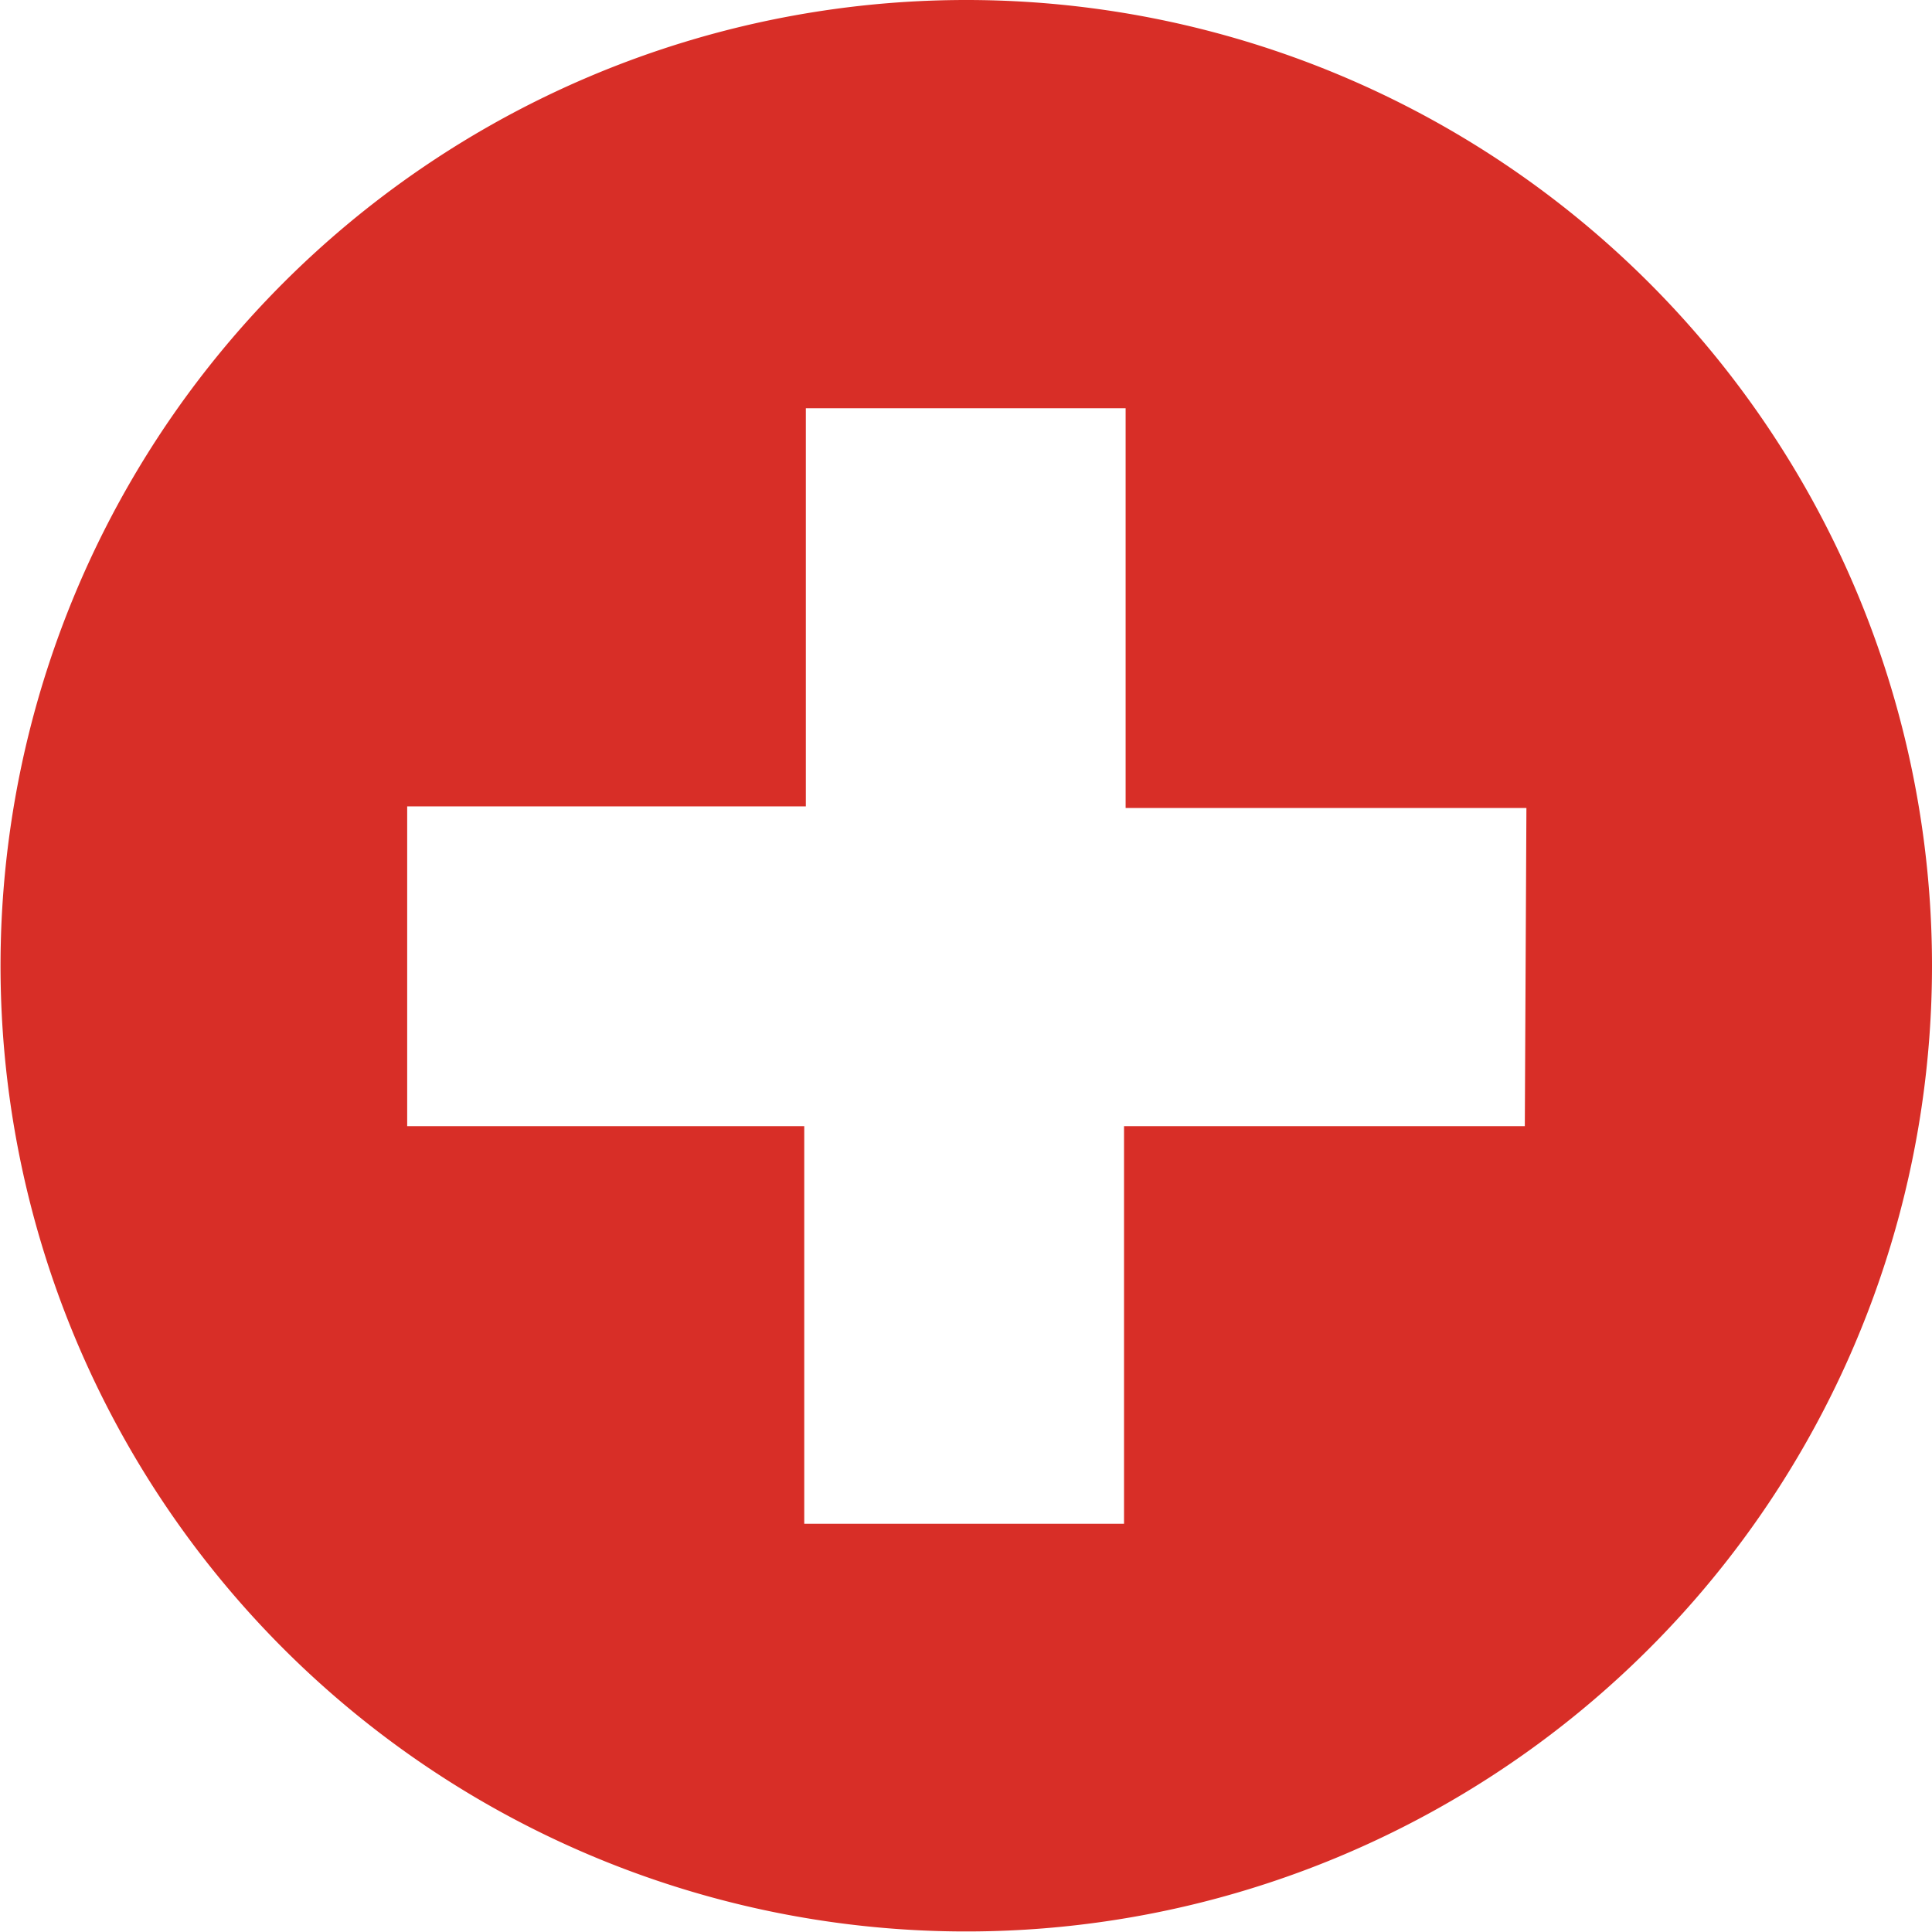 <svg xmlns="http://www.w3.org/2000/svg" viewBox="0 0 36.25 36.25"><defs><style>.cls-1{fill:#d82e27;}</style></defs><title>create ad</title><g id="Layer_2" data-name="Layer 2"><g id="Layer_1-2" data-name="Layer 1"><path class="cls-1" d="M18.12,0A18.12,18.12,0,1,0,36.25,18.12,18.12,18.12,0,0,0,18.12,0ZM28.61,21.13H21.09v7.46h-6V21.13H7.64v-6h7.48V7.66h6v7.5h7.52Z"/></g></g></svg>